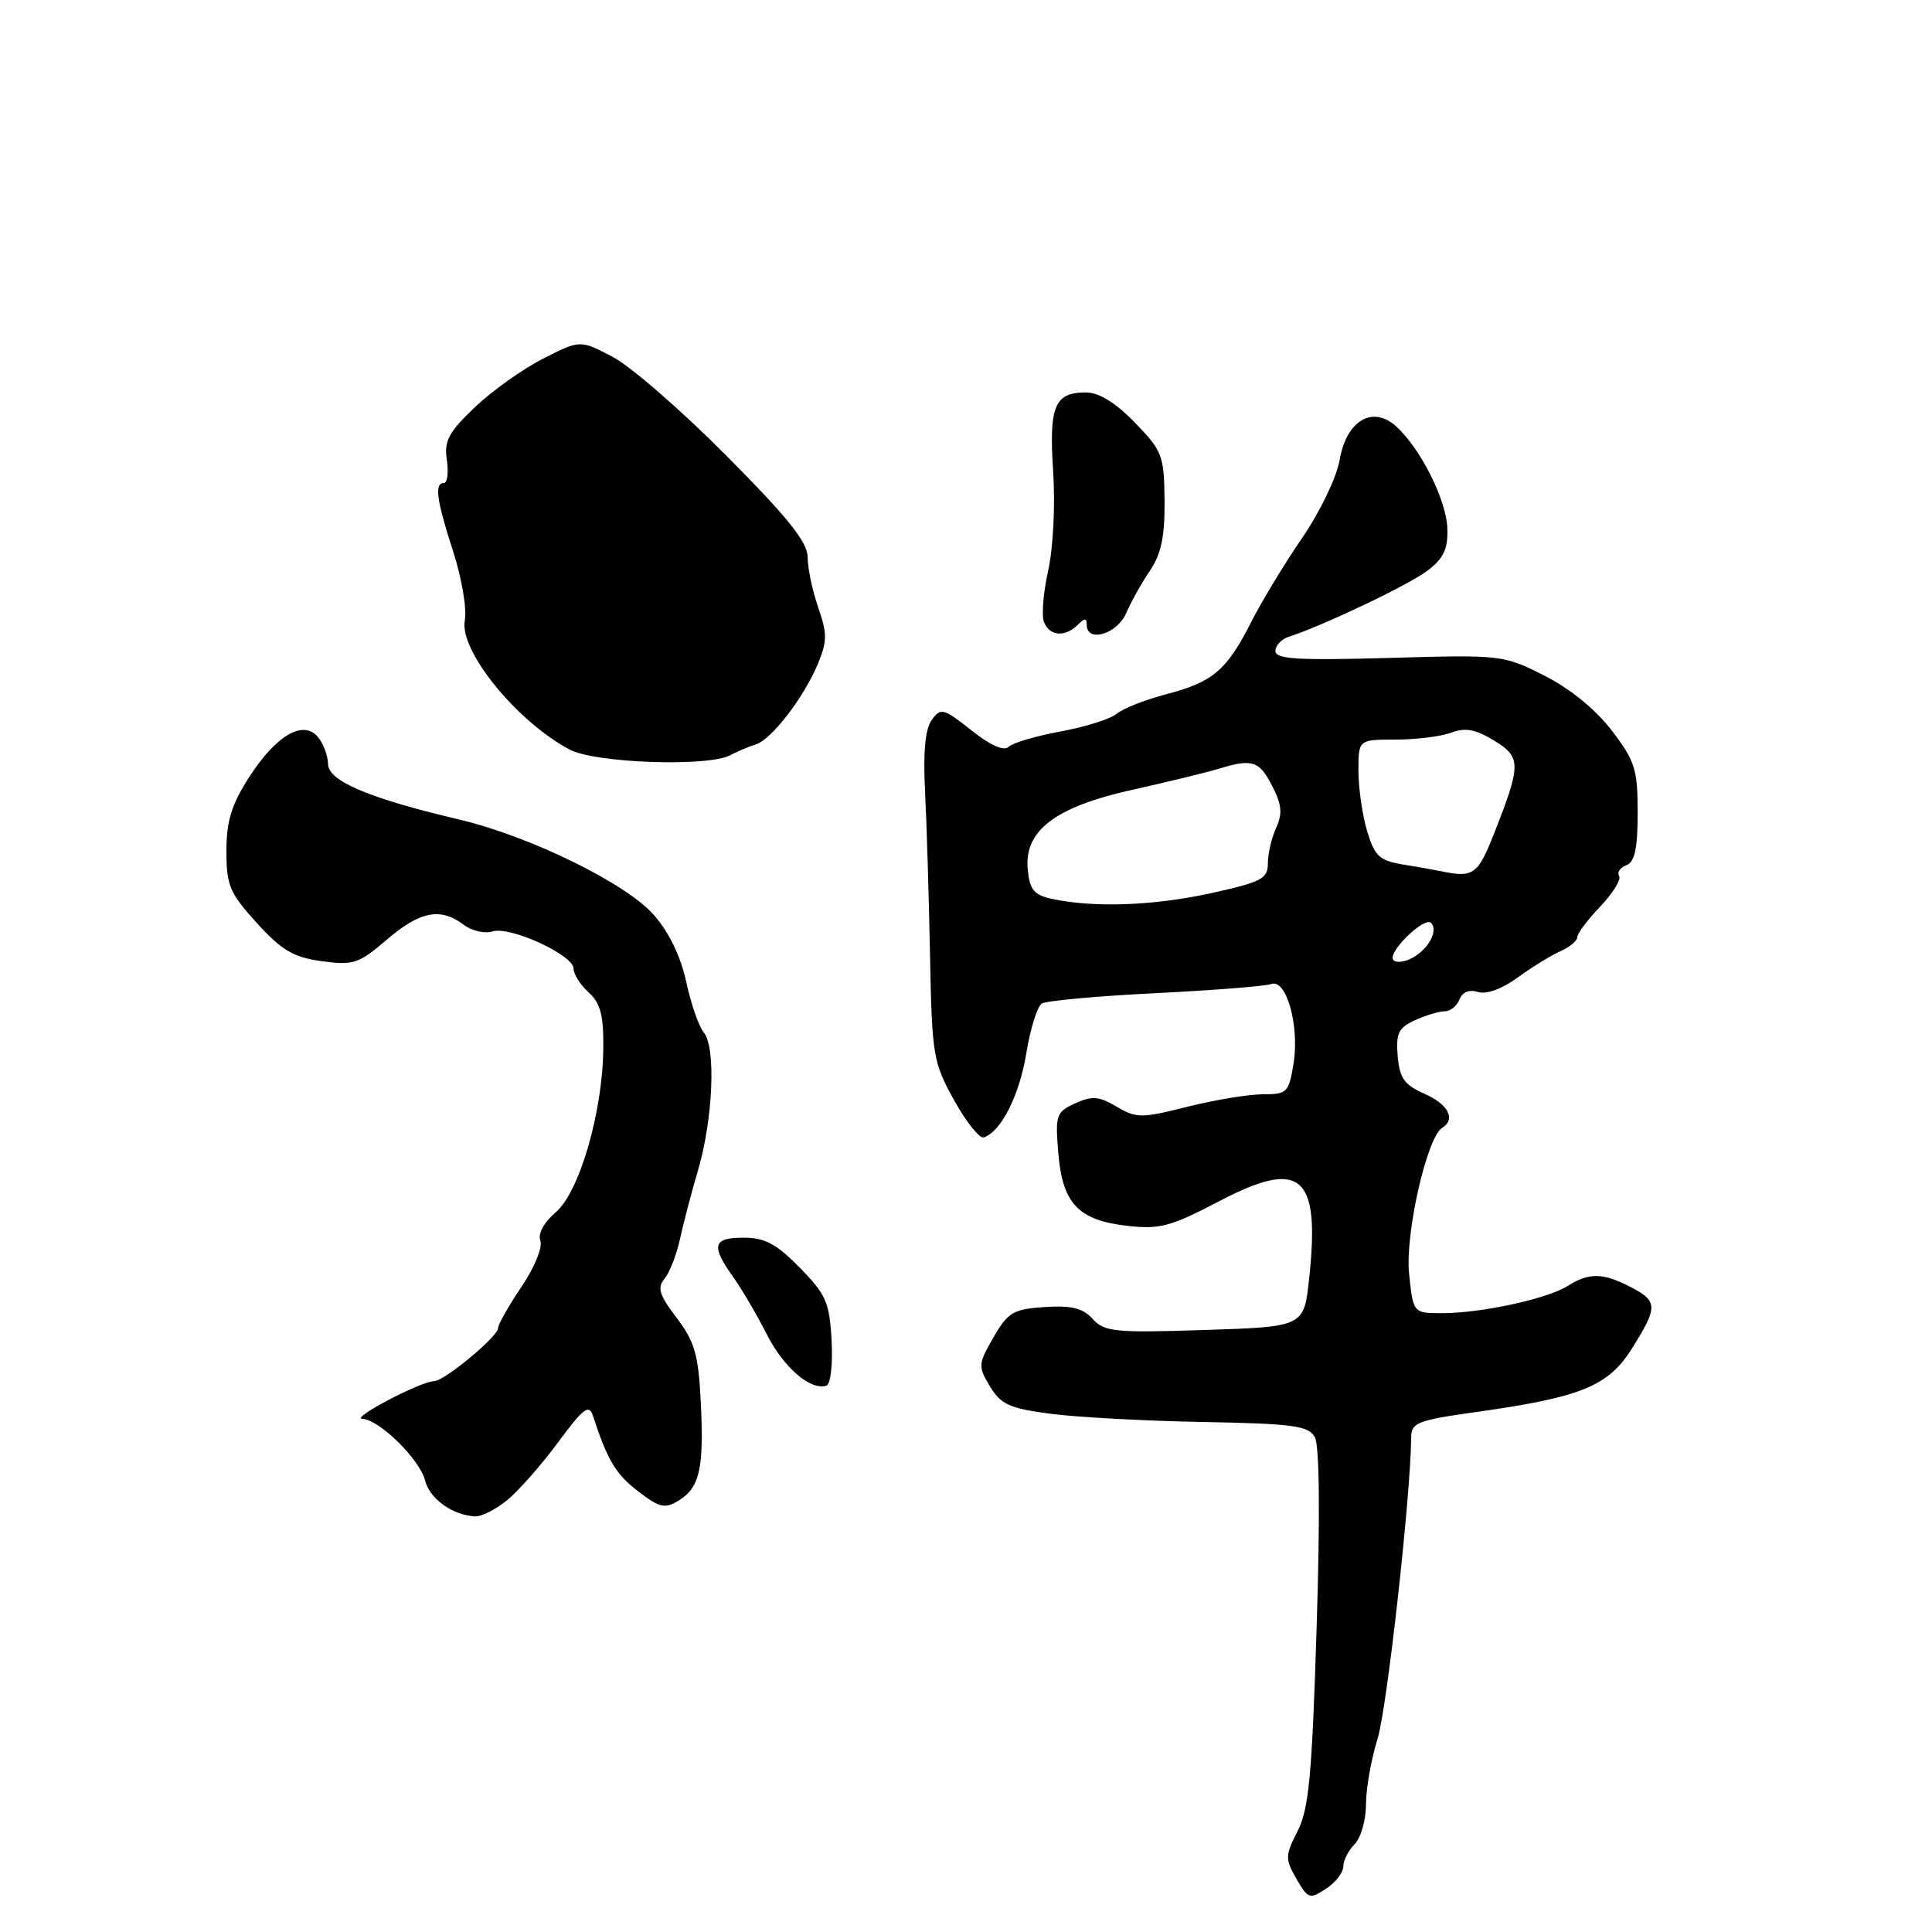 <?xml version="1.0" encoding="UTF-8" standalone="no"?>
<!DOCTYPE svg PUBLIC "-//W3C//DTD SVG 1.1//EN" "http://www.w3.org/Graphics/SVG/1.1/DTD/svg11.dtd" >
<svg xmlns="http://www.w3.org/2000/svg" xmlns:xlink="http://www.w3.org/1999/xlink" version="1.1" viewBox="0 0 256 256">
 <g >
 <path fill="currentColor"
d=" M 178.00 247.31 C 178.00 246.51 178.68 245.18 179.50 244.36 C 180.32 243.53 181.00 241.16 181.00 239.09 C 181.00 237.01 181.69 233.11 182.53 230.41 C 183.79 226.37 186.94 198.12 186.99 190.40 C 187.00 188.53 187.92 188.17 195.40 187.13 C 209.52 185.15 213.09 183.70 216.25 178.67 C 219.70 173.17 219.69 172.41 216.05 170.53 C 212.39 168.63 210.55 168.61 207.71 170.40 C 205.01 172.11 196.27 174.00 191.08 174.00 C 187.25 174.00 187.25 174.00 186.71 168.75 C 186.17 163.48 189.07 150.69 191.10 149.44 C 192.94 148.30 191.90 146.32 188.75 144.93 C 186.08 143.75 185.45 142.87 185.20 139.93 C 184.95 136.92 185.30 136.18 187.50 135.18 C 188.93 134.53 190.70 134.00 191.44 134.00 C 192.18 134.00 193.06 133.29 193.39 132.43 C 193.77 131.45 194.68 131.08 195.83 131.44 C 196.94 131.80 199.01 131.05 201.08 129.54 C 202.96 128.17 205.51 126.60 206.75 126.05 C 207.99 125.50 209.00 124.66 209.00 124.17 C 209.00 123.69 210.37 121.87 212.04 120.12 C 213.71 118.37 214.84 116.55 214.54 116.07 C 214.25 115.60 214.68 114.95 215.51 114.64 C 216.62 114.21 217.00 112.42 217.00 107.68 C 217.00 101.94 216.65 100.83 213.57 96.80 C 211.45 94.02 208.06 91.26 204.65 89.53 C 199.21 86.78 198.97 86.75 184.07 87.18 C 171.96 87.52 169.00 87.34 169.00 86.27 C 169.00 85.54 169.79 84.69 170.75 84.38 C 175.24 82.95 186.78 77.45 189.20 75.58 C 191.30 73.97 191.88 72.71 191.78 70.00 C 191.65 66.23 188.22 59.41 184.99 56.49 C 181.87 53.67 178.39 55.74 177.51 60.95 C 177.12 63.22 174.93 67.79 172.55 71.27 C 170.20 74.69 167.14 79.75 165.75 82.50 C 162.54 88.83 160.70 90.38 154.50 92.00 C 151.75 92.72 148.82 93.87 148.00 94.56 C 147.18 95.26 143.82 96.32 140.55 96.92 C 137.27 97.52 134.16 98.44 133.64 98.96 C 133.03 99.57 131.23 98.77 128.71 96.77 C 125.03 93.85 124.65 93.75 123.47 95.38 C 122.60 96.56 122.31 99.60 122.57 104.81 C 122.79 109.04 123.08 118.80 123.23 126.50 C 123.49 139.86 123.63 140.74 126.42 145.78 C 128.03 148.68 129.80 150.90 130.36 150.71 C 132.65 149.95 135.08 145.14 135.99 139.57 C 136.52 136.31 137.45 133.34 138.05 132.97 C 138.65 132.60 145.43 131.98 153.11 131.60 C 160.79 131.22 167.69 130.67 168.44 130.39 C 170.43 129.62 172.20 135.88 171.41 140.87 C 170.78 144.78 170.56 145.00 167.33 145.00 C 165.45 145.00 160.96 145.74 157.34 146.65 C 151.23 148.19 150.58 148.18 147.96 146.64 C 145.62 145.25 144.70 145.18 142.47 146.20 C 139.95 147.34 139.81 147.75 140.23 152.77 C 140.79 159.49 142.87 161.69 149.38 162.43 C 153.66 162.92 155.13 162.53 161.52 159.18 C 172.41 153.47 174.95 155.64 173.47 169.40 C 172.79 175.80 172.79 175.80 159.64 176.23 C 147.72 176.62 146.34 176.48 144.79 174.77 C 143.49 173.33 141.99 172.96 138.43 173.19 C 134.25 173.47 133.57 173.87 131.64 177.21 C 129.60 180.75 129.58 181.05 131.18 183.71 C 132.62 186.10 133.77 186.62 139.18 187.33 C 142.66 187.79 151.74 188.28 159.37 188.42 C 171.36 188.64 173.37 188.92 174.22 190.42 C 174.84 191.53 174.93 200.80 174.46 215.64 C 173.85 235.21 173.44 239.68 171.95 242.61 C 170.28 245.87 170.27 246.31 171.78 248.95 C 173.32 251.61 173.54 251.69 175.70 250.27 C 176.97 249.45 178.00 248.11 178.00 247.31 Z  M 67.24 198.75 C 68.74 197.51 71.77 194.07 73.96 191.10 C 77.30 186.58 78.05 186.01 78.57 187.60 C 80.49 193.50 81.61 195.36 84.57 197.62 C 87.43 199.80 88.11 199.95 89.96 198.81 C 92.73 197.09 93.30 194.53 92.85 185.65 C 92.54 179.47 92.03 177.73 89.65 174.61 C 87.36 171.60 87.06 170.64 88.05 169.44 C 88.72 168.63 89.64 166.28 90.09 164.23 C 90.53 162.18 91.62 158.03 92.51 155.00 C 94.49 148.21 94.88 138.77 93.26 136.81 C 92.60 136.02 91.55 133.00 90.93 130.10 C 90.21 126.77 88.65 123.52 86.65 121.25 C 82.97 117.04 70.24 110.81 60.81 108.58 C 48.93 105.79 43.50 103.49 43.47 101.26 C 43.45 100.15 42.85 98.53 42.14 97.67 C 40.19 95.32 36.58 97.42 33.00 103.00 C 30.67 106.63 30.00 108.81 30.00 112.77 C 30.00 117.33 30.43 118.34 34.03 122.30 C 37.34 125.94 38.89 126.85 42.63 127.36 C 46.82 127.94 47.53 127.70 51.28 124.49 C 55.67 120.73 58.37 120.21 61.45 122.54 C 62.52 123.35 64.23 123.74 65.25 123.42 C 67.58 122.68 76.00 126.54 76.00 128.35 C 76.00 129.09 76.90 130.50 78.00 131.50 C 79.56 132.91 79.99 134.53 79.94 138.90 C 79.86 147.34 76.79 157.93 73.64 160.63 C 72.06 161.99 71.25 163.49 71.60 164.41 C 71.93 165.26 70.81 167.97 69.09 170.52 C 67.39 173.04 66.00 175.49 66.00 175.98 C 66.00 177.09 58.88 183.00 57.52 183.01 C 55.78 183.02 46.41 187.93 48.00 188.00 C 50.25 188.09 55.63 193.37 56.33 196.19 C 56.94 198.62 60.01 200.80 63.00 200.93 C 63.83 200.96 65.73 199.98 67.24 198.75 Z  M 110.19 177.63 C 109.92 172.58 109.46 171.53 105.98 167.98 C 102.89 164.82 101.35 164.00 98.54 164.00 C 94.45 164.00 94.17 165.03 97.13 169.18 C 98.30 170.83 100.31 174.25 101.59 176.78 C 103.83 181.20 107.39 184.28 109.50 183.61 C 110.06 183.43 110.36 180.81 110.19 177.63 Z  M 96.76 100.07 C 97.72 99.56 99.24 98.92 100.14 98.64 C 102.22 98.01 106.49 92.46 108.38 87.95 C 109.61 84.98 109.62 83.94 108.42 80.50 C 107.66 78.30 107.02 75.31 107.02 73.85 C 107.00 71.83 104.45 68.63 96.22 60.35 C 90.29 54.38 83.51 48.49 81.15 47.27 C 76.87 45.03 76.87 45.03 71.99 47.51 C 69.30 48.87 65.23 51.77 62.93 53.95 C 59.44 57.28 58.83 58.41 59.21 60.96 C 59.45 62.63 59.28 64.00 58.83 64.00 C 57.53 64.00 57.83 66.23 60.06 73.12 C 61.19 76.63 61.88 80.72 61.59 82.20 C 60.82 86.19 68.47 95.62 75.50 99.33 C 78.87 101.12 93.83 101.64 96.76 100.07 Z  M 142.80 82.80 C 143.73 81.87 144.00 81.87 144.00 82.80 C 144.00 85.21 148.04 84.02 149.22 81.25 C 149.87 79.74 151.30 77.19 152.39 75.59 C 153.87 73.40 154.35 71.08 154.31 66.33 C 154.25 60.36 154.03 59.76 150.38 56.00 C 147.79 53.33 145.62 52.00 143.87 52.00 C 139.72 52.00 138.98 53.82 139.55 62.52 C 139.84 66.93 139.55 72.65 138.89 75.60 C 138.25 78.47 137.99 81.54 138.33 82.41 C 139.05 84.30 141.13 84.47 142.80 82.80 Z  M 184.59 127.15 C 183.93 126.08 188.75 121.42 189.62 122.29 C 190.62 123.29 189.29 125.78 187.12 126.94 C 186.02 127.52 184.88 127.62 184.59 127.15 Z  M 139.50 119.13 C 137.00 118.60 136.45 117.94 136.18 115.21 C 135.69 110.05 139.81 106.92 150.10 104.64 C 154.72 103.61 159.80 102.37 161.40 101.89 C 165.94 100.50 166.84 100.78 168.57 104.14 C 169.84 106.60 169.96 107.80 169.10 109.69 C 168.49 111.01 168.00 113.13 168.00 114.39 C 168.00 116.44 167.18 116.87 160.47 118.35 C 152.89 120.01 145.05 120.30 139.50 119.13 Z  M 191.00 115.45 C 190.18 115.28 187.88 114.87 185.90 114.55 C 182.78 114.04 182.16 113.46 181.15 110.12 C 180.52 108.00 180.00 104.41 180.00 102.13 C 180.00 98.00 180.00 98.00 184.93 98.00 C 187.65 98.00 190.96 97.58 192.30 97.08 C 194.14 96.38 195.51 96.63 197.96 98.12 C 201.61 100.34 201.60 101.29 197.85 110.75 C 195.81 115.88 195.16 116.33 191.00 115.45 Z "/>
</g>
</svg>